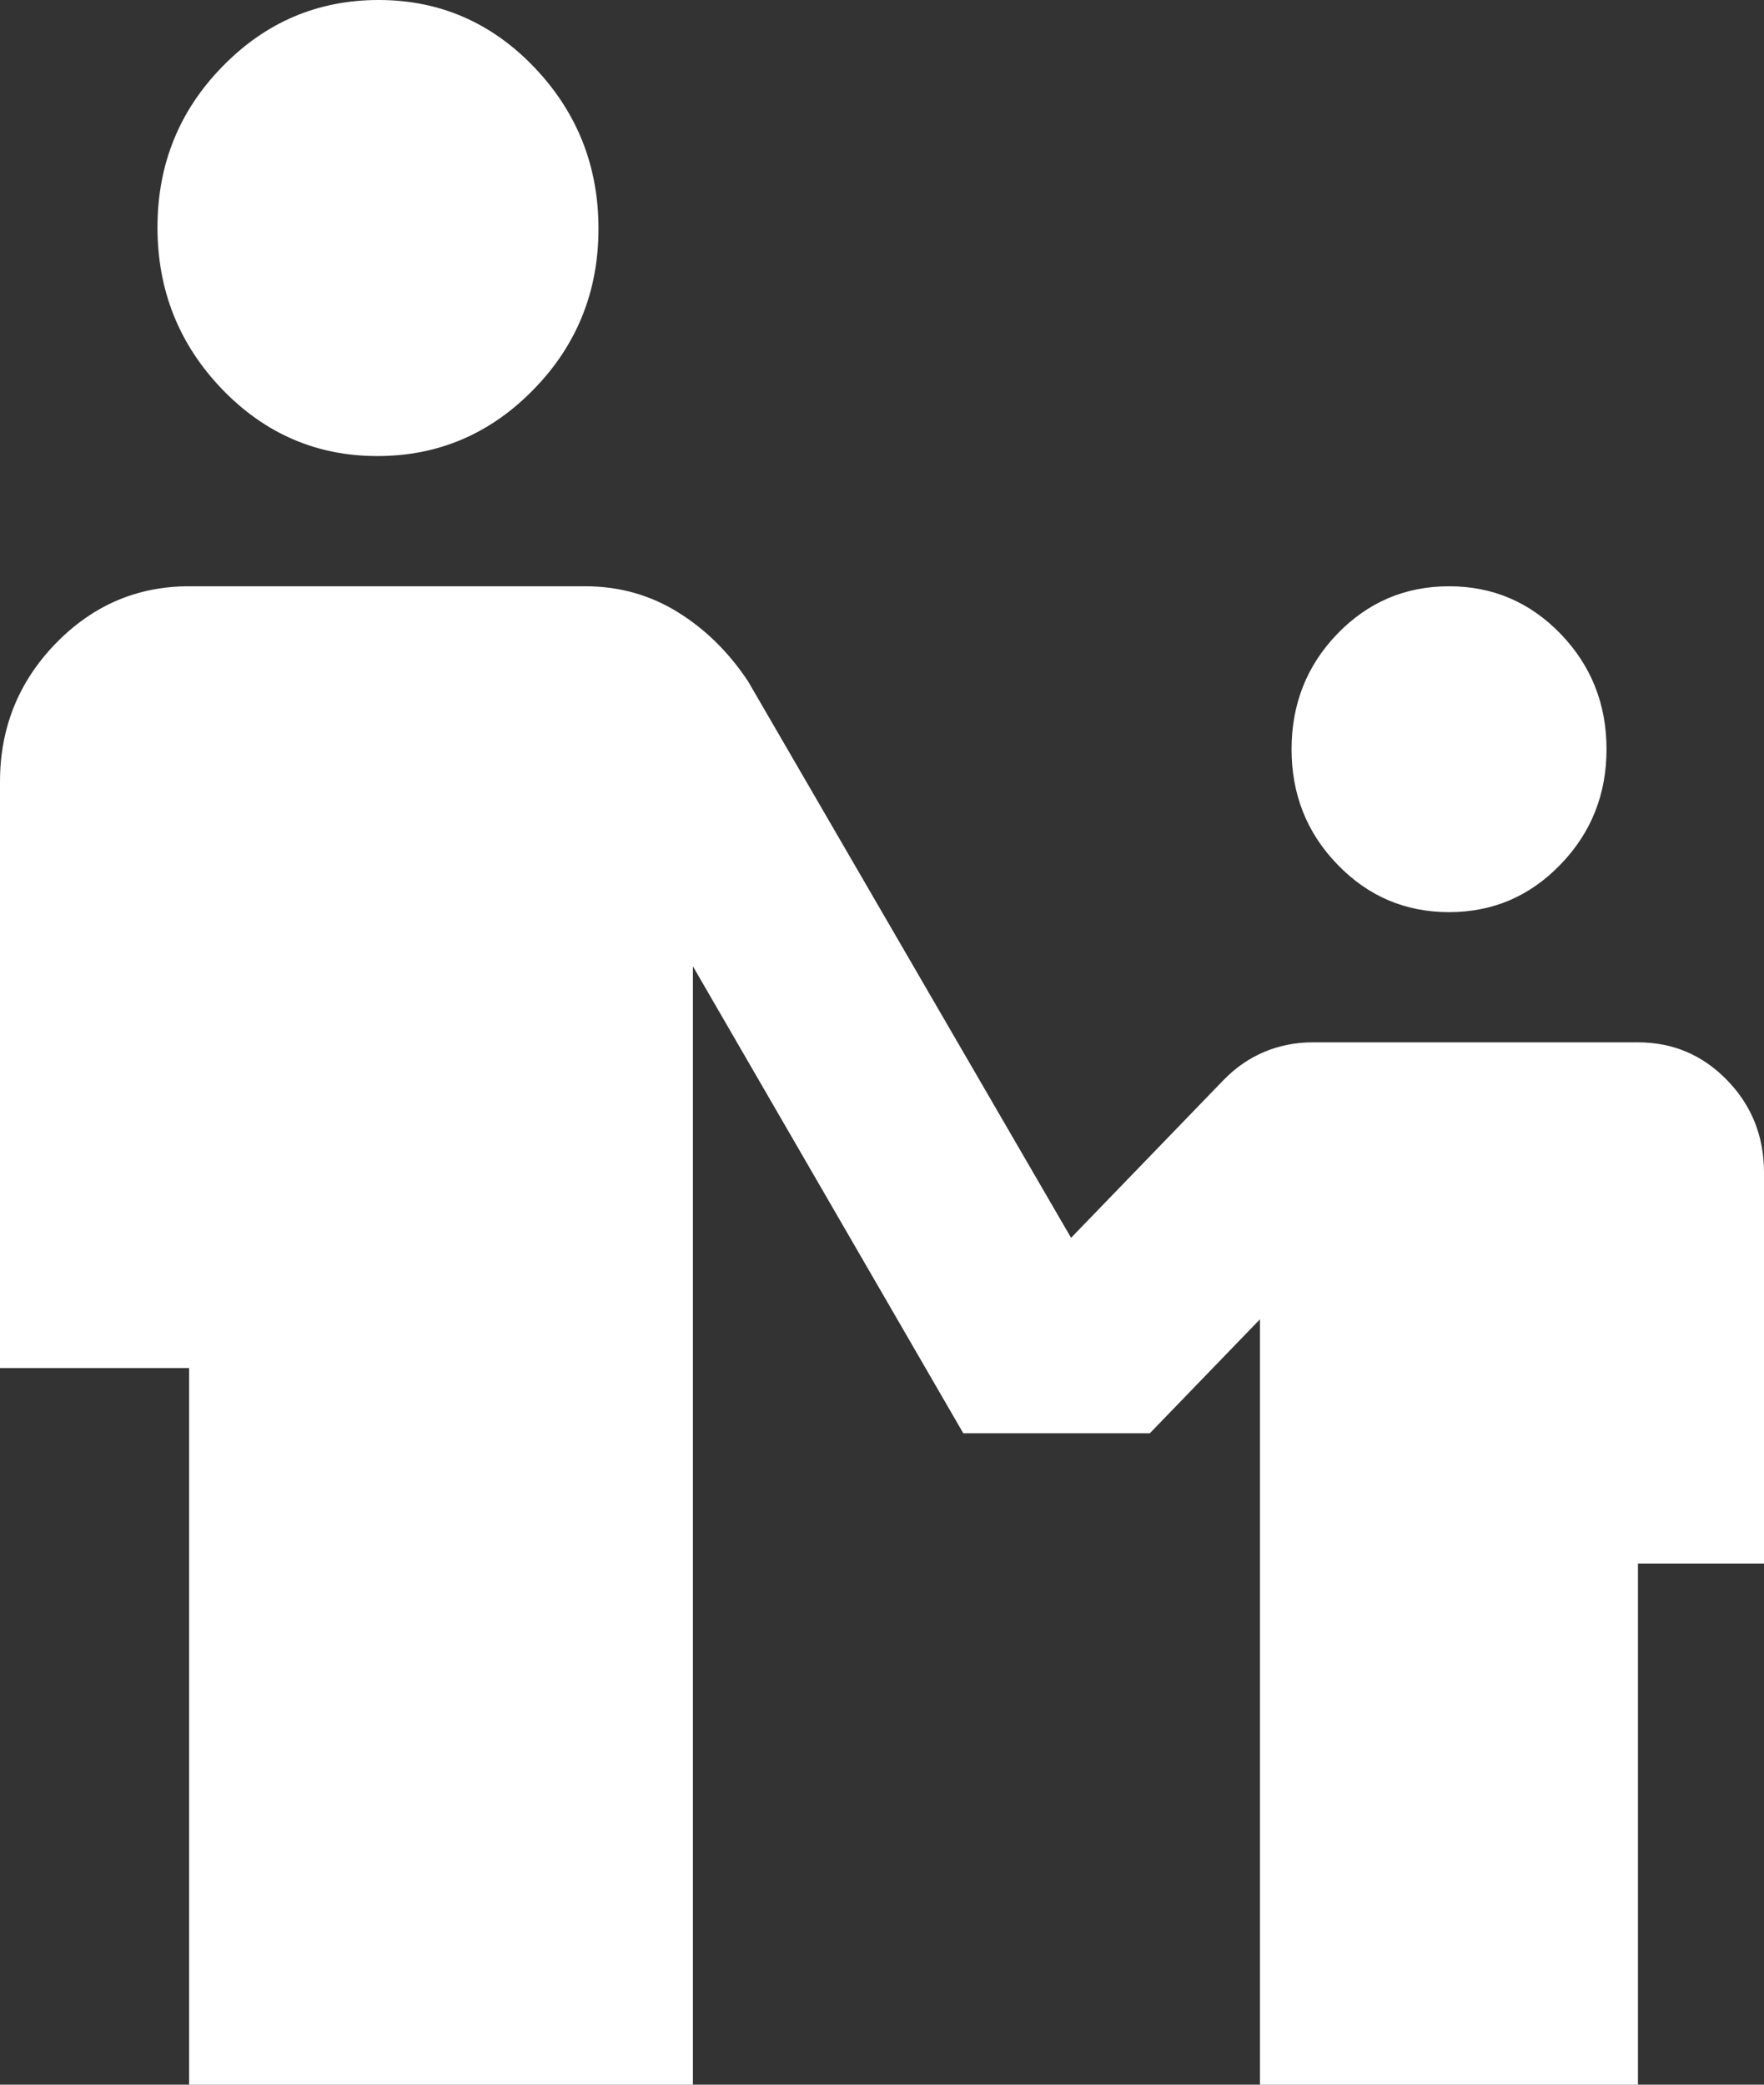 <svg width="11" height="13" viewBox="0 0 11 13" fill="none" xmlns="http://www.w3.org/2000/svg">
<rect x="0" y="0" width="11" height="13" fill="#333333" stroke="none"/>
<path id="Vector" d="M2.353 2.844C1.974 2.844 1.651 2.704 1.383 2.425C1.116 2.146 0.982 1.81 0.982 1.418C0.982 1.026 1.117 0.691 1.387 0.415C1.657 0.138 1.982 0 2.361 0C2.74 0 3.064 0.14 3.331 0.419C3.598 0.698 3.732 1.034 3.732 1.426C3.732 1.818 3.597 2.153 3.327 2.429C3.057 2.706 2.732 2.844 2.353 2.844ZM9.036 5.688C8.763 5.688 8.531 5.589 8.34 5.391C8.149 5.194 8.054 4.954 8.054 4.672C8.054 4.39 8.149 4.15 8.34 3.952C8.531 3.755 8.763 3.656 9.036 3.656C9.309 3.656 9.54 3.755 9.731 3.952C9.922 4.15 10.018 4.39 10.018 4.672C10.018 4.954 9.922 5.194 9.731 5.391C9.54 5.589 9.309 5.688 9.036 5.688ZM1.179 13V8.531H0V4.875C0 4.54 0.115 4.253 0.346 4.014C0.577 3.776 0.854 3.656 1.179 3.656H3.65C3.861 3.656 4.053 3.71 4.226 3.817C4.399 3.924 4.545 4.068 4.665 4.249L6.679 7.719L7.628 6.737C7.704 6.658 7.79 6.599 7.885 6.559C7.979 6.52 8.079 6.5 8.185 6.5H10.214C10.432 6.5 10.618 6.579 10.771 6.737C10.924 6.895 11 7.087 11 7.312V9.75H10.214V13H7.857V8.227L7.17 8.938H6.007L4.321 6.026V13H1.179Z" fill="white"/>
</svg>
